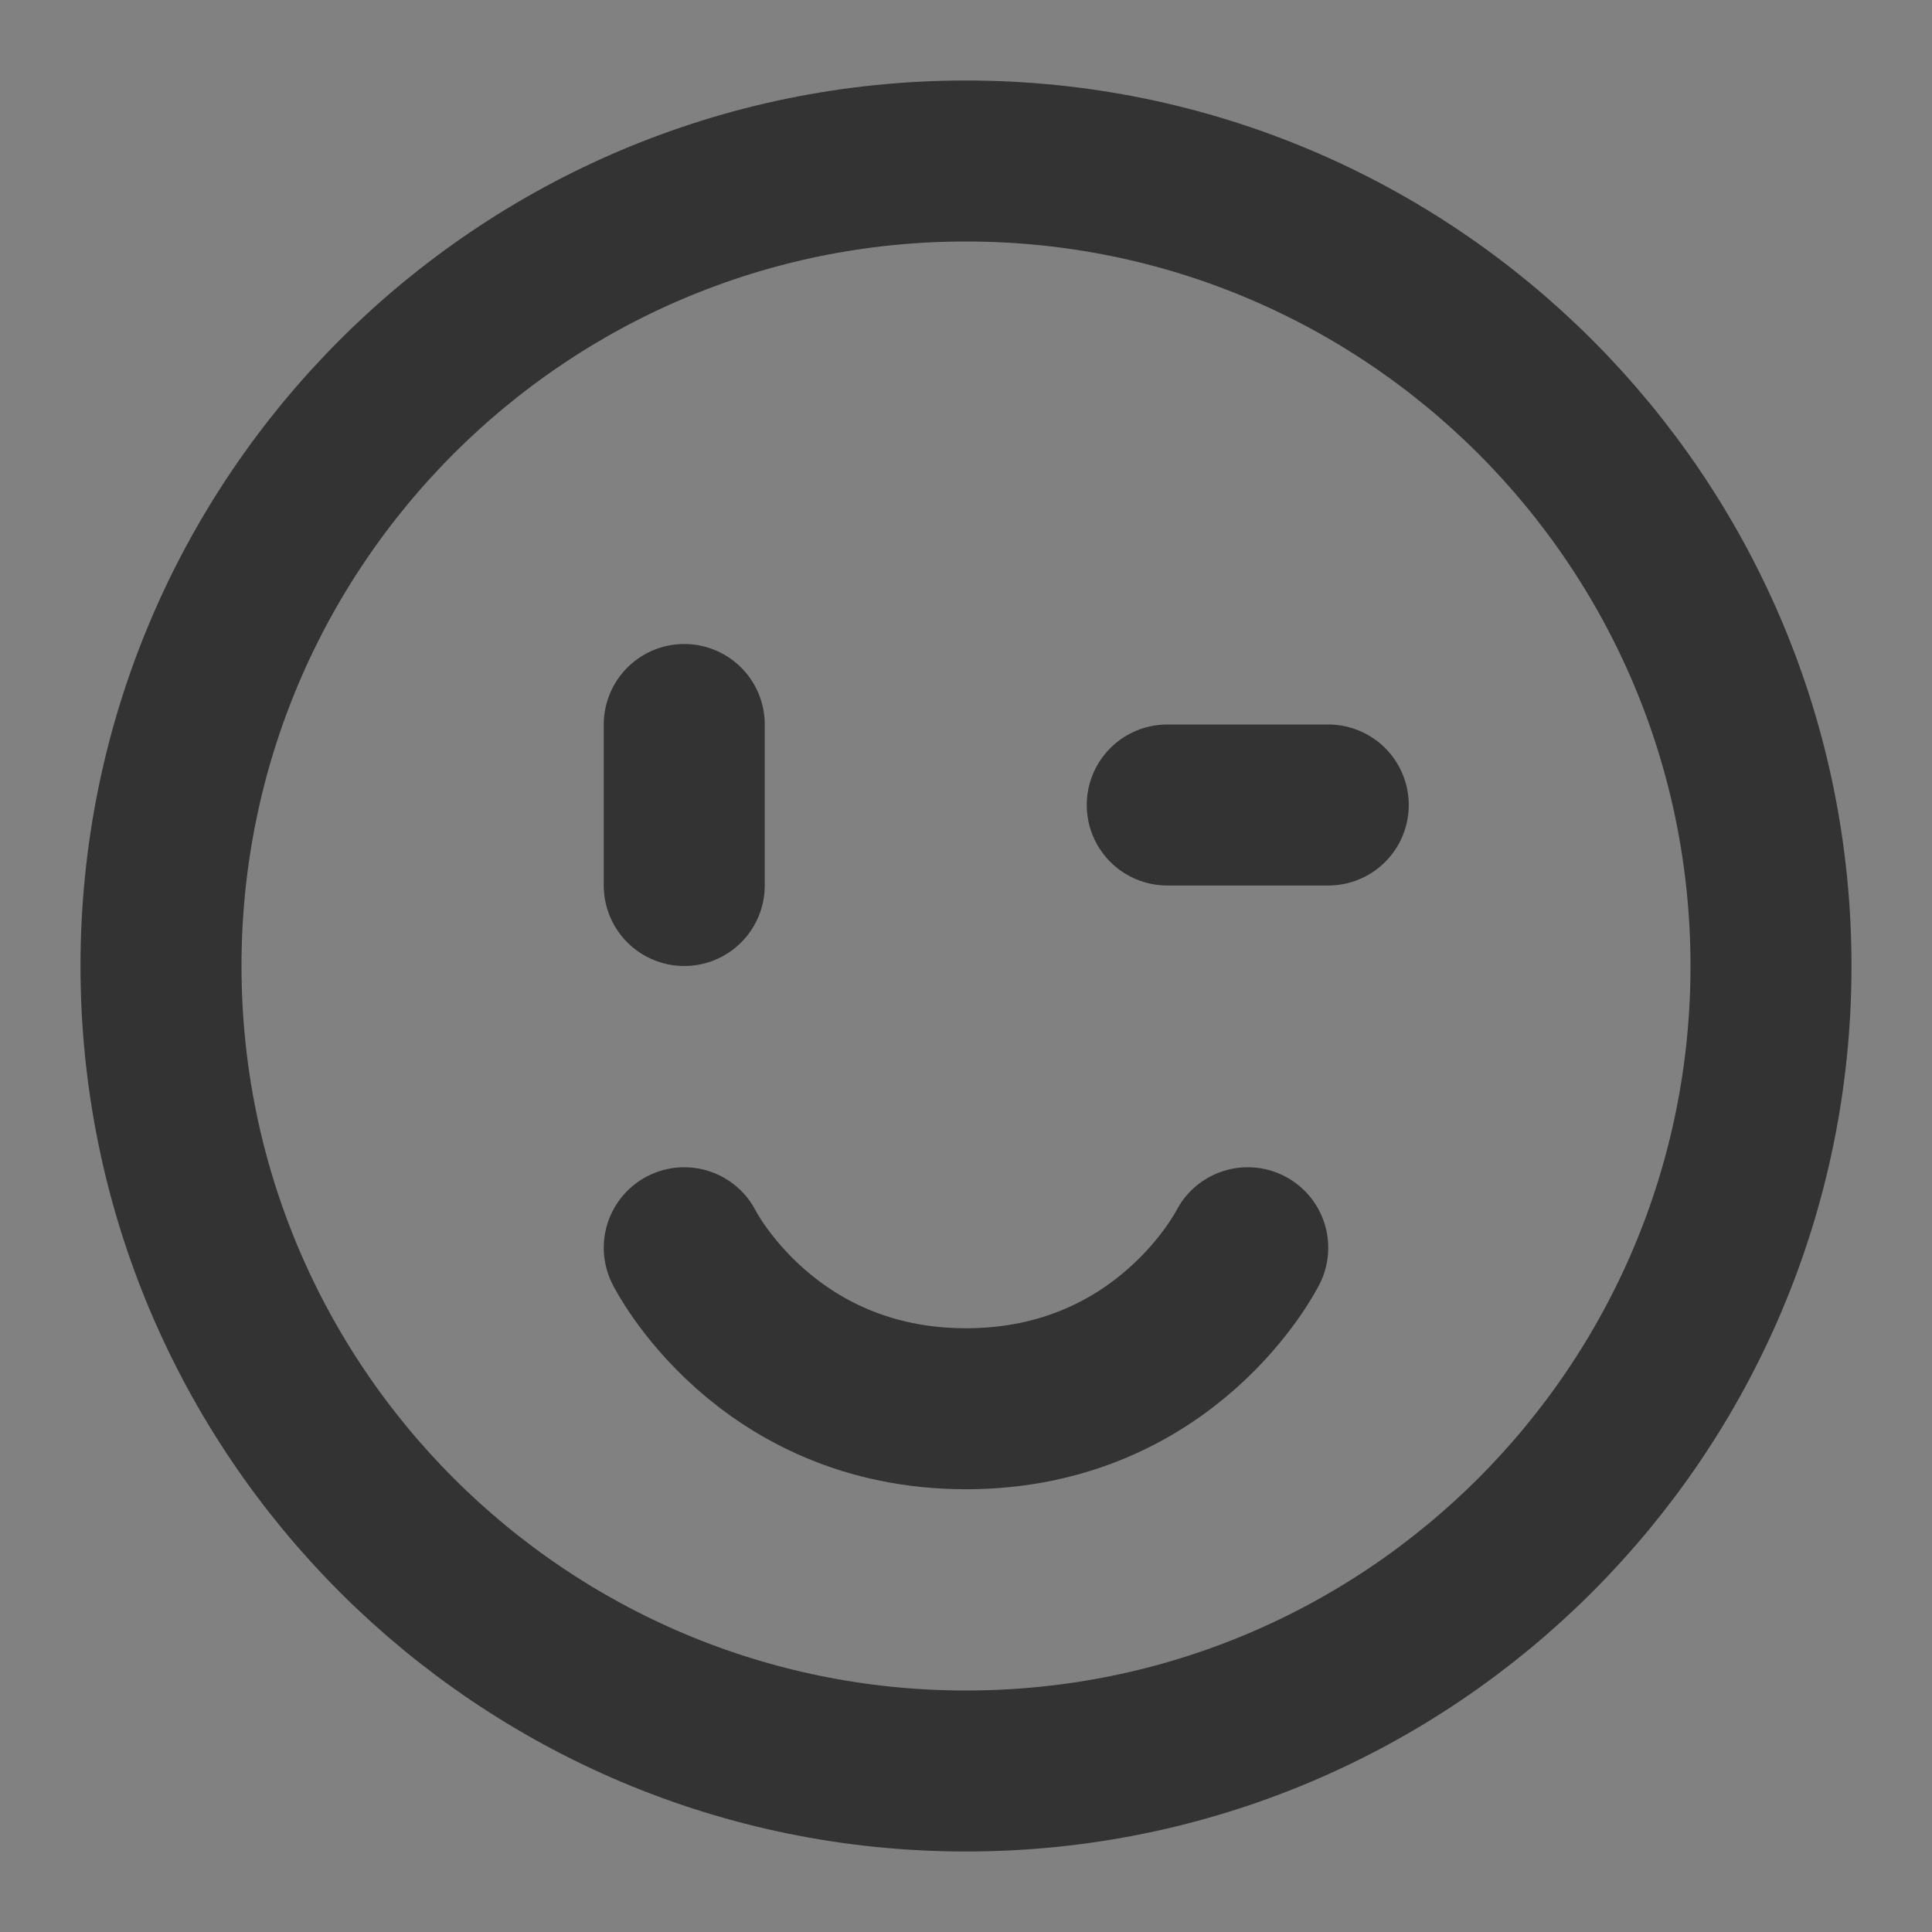 <svg width="24" height="24" viewBox="0 0 24 24" fill="none" xmlns="http://www.w3.org/2000/svg">
<rect x="0" y="0" width="24" height="24" fill="#808080" stroke="none"/>
<g clip-path="url(#clip0_2836_23634)">
<path d="M24 0H0V24H24V0Z" fill="white" fill-opacity="0.01"/>
<path d="M12 22C17.523 22 22 17.523 22 12C22 6.477 17.523 2 12 2C6.477 2 2 6.477 2 12C2 17.523 6.477 22 12 22Z" stroke="#333333" stroke-width="2" stroke-linejoin="round"/>
<path d="M15.5 15.5C15.5 15.5 14.5 17.5 12 17.5C9.5 17.5 8.5 15.5 8.5 15.5" stroke="#333333" stroke-width="2" stroke-linecap="round" stroke-linejoin="round"/>
<path d="M16.5 10H14.5" stroke="#333333" stroke-width="2" stroke-linecap="round" stroke-linejoin="round"/>
<path d="M8.5 9V11" stroke="#333333" stroke-width="2" stroke-linecap="round" stroke-linejoin="round"/>
</g>
<defs>
<clipPath id="clip0_2836_23634">
<rect width="24" height="24" fill="white"/>
</clipPath>
</defs>
</svg>
